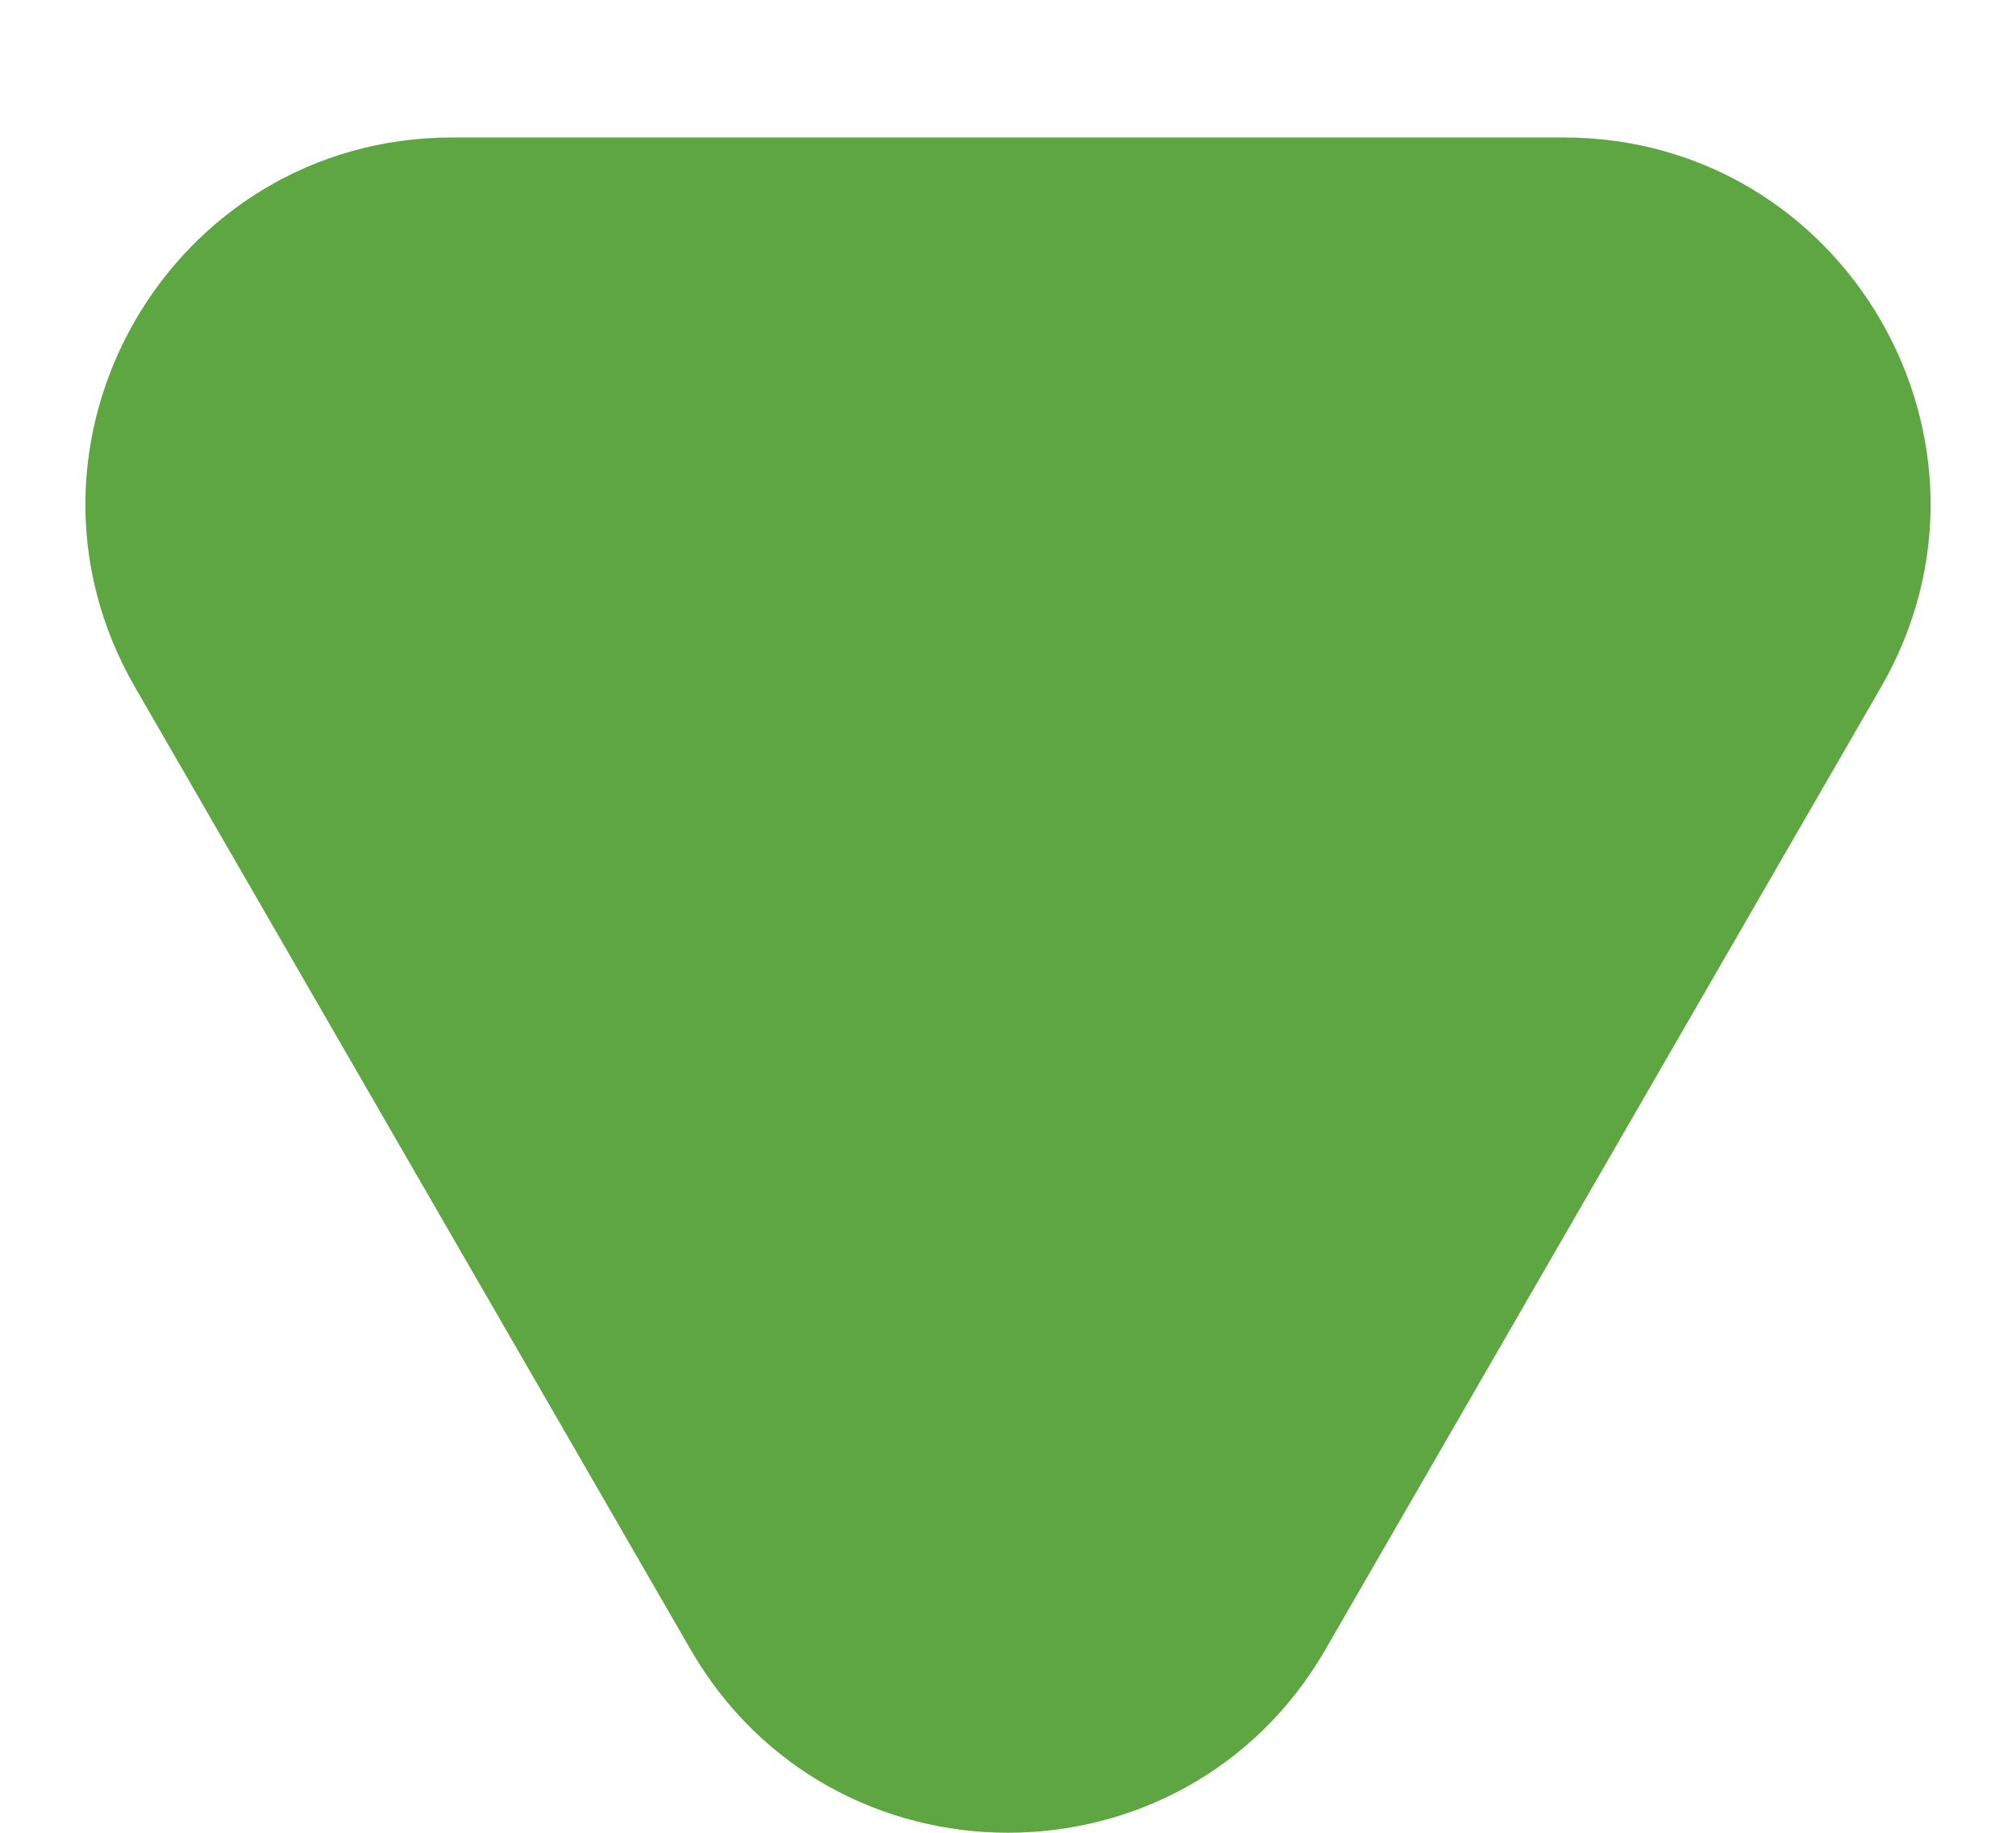 <svg width="11" height="10" viewBox="0 0 11 10" fill="none" xmlns="http://www.w3.org/2000/svg">
<path d="M7.232 9C6.462 10.333 4.538 10.333 3.768 9L0.737 3.75C-0.033 2.417 0.929 0.75 2.469 0.75L8.531 0.75C10.071 0.75 11.033 2.417 10.263 3.75L7.232 9Z" fill="#5EA642"/>
</svg>

